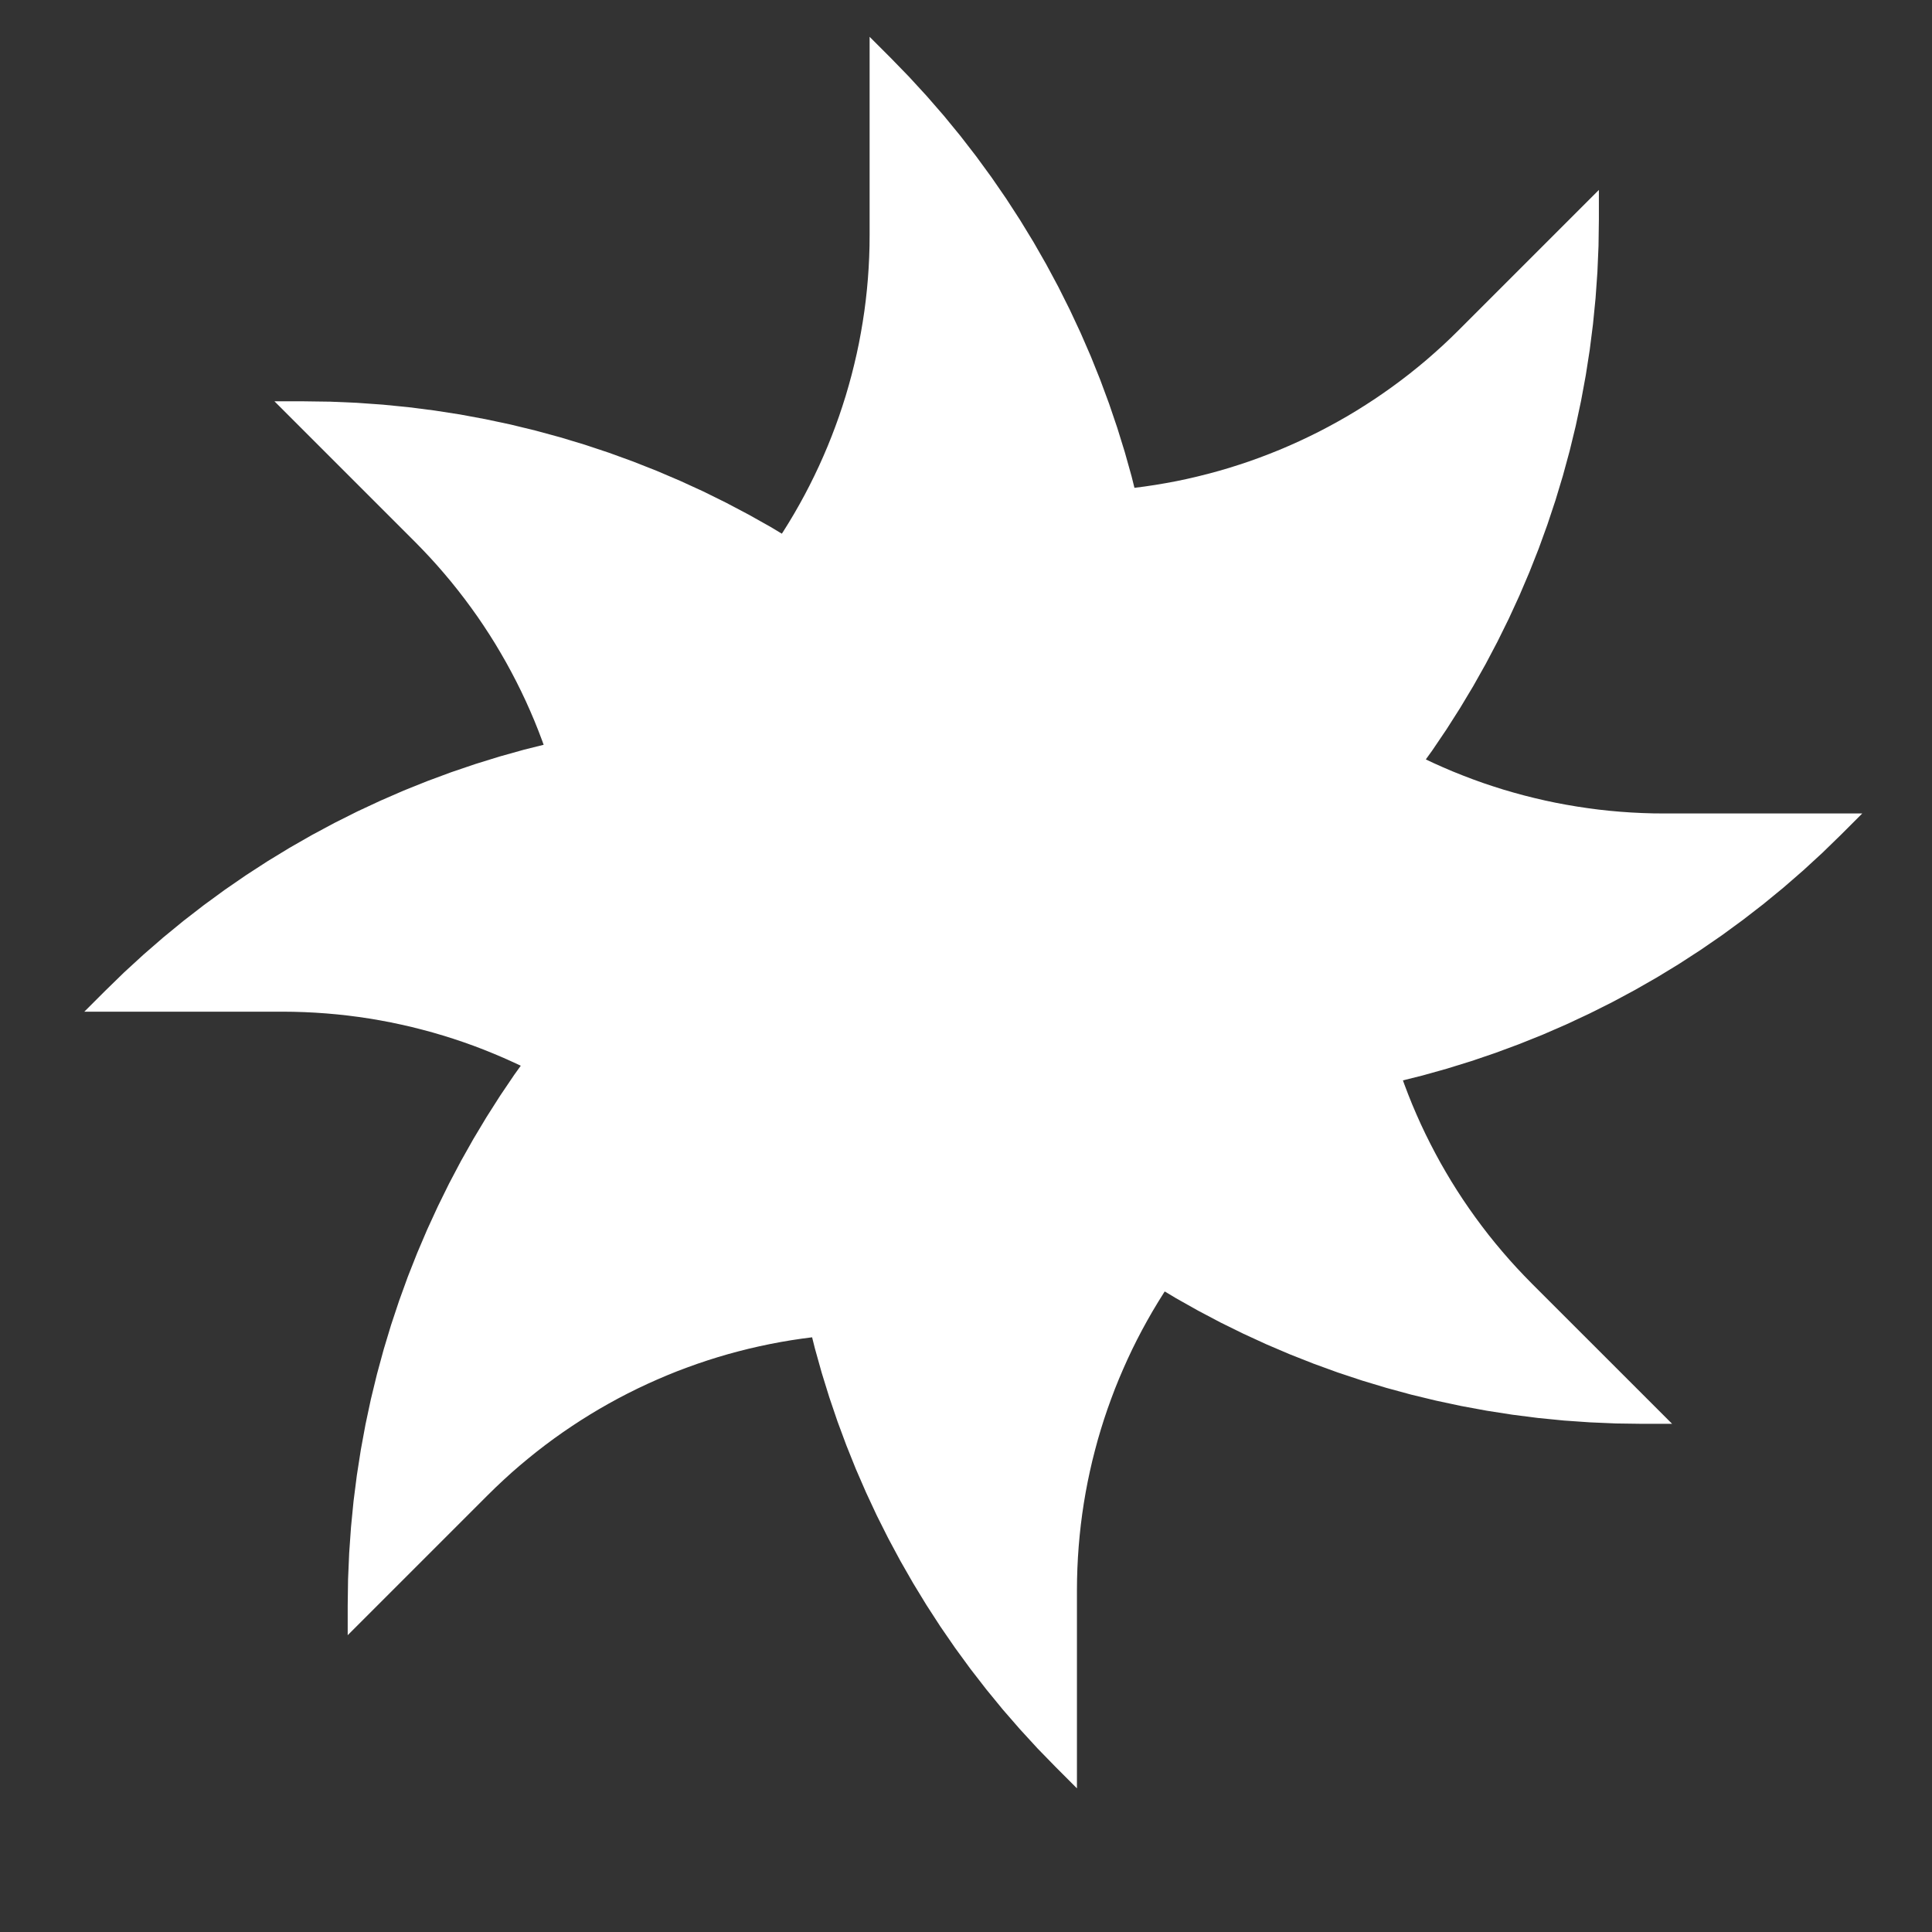 <?xml version="1.0" encoding="UTF-8" standalone="no"?>
<!DOCTYPE svg PUBLIC "-//W3C//DTD SVG 1.1//EN" "http://www.w3.org/Graphics/SVG/1.1/DTD/svg11.dtd">
<svg version="1.1" xmlns="http://www.w3.org/2000/svg" xmlns:xlink="http://www.w3.org/1999/xlink" preserveAspectRatio="xMidYMid meet" viewBox="0 0 640 640" width="64" height="64"><rect x="0" y="0" width="640" height="640" fill="#333333" stroke="none"/><defs><path d="M301.09 25.39L306.97 31.79L312.65 38.32L318.12 44.99L323.38 51.79L328.44 58.72L333.29 65.76L337.93 72.92L342.36 80.18L346.58 87.56L350.59 95.03L354.38 102.6L357.96 110.26L361.33 118.01L364.47 125.83L367.4 133.74L370.11 141.72L372.6 149.76L374.87 157.86L375.8 161.6L379.12 161.17L382.67 160.64L386.21 160.04L389.74 159.38L393.25 158.64L396.73 157.83L400.2 156.96L403.66 156.02L407.08 155.02L410.49 153.94L413.88 152.81L417.24 151.6L420.57 150.33L423.88 149L427.17 147.6L430.42 146.14L433.65 144.61L436.85 143.03L440.02 141.37L443.15 139.66L446.26 137.89L449.33 136.05L452.36 134.15L455.37 132.19L458.33 130.17L461.26 128.09L464.15 125.95L467 123.76L469.81 121.5L472.58 119.19L475.3 116.81L477.99 114.38L480.63 111.89L483.22 109.35L529.65 62.92L529.65 72.74L529.53 81.46L529.16 90.14L528.55 98.77L527.7 107.36L526.62 115.89L525.3 124.36L523.75 132.77L521.97 141.12L519.96 149.39L517.73 157.58L515.28 165.7L512.61 173.74L509.73 181.69L506.63 189.54L503.32 197.3L499.8 204.96L496.07 212.52L492.15 219.96L488.02 227.3L483.69 234.52L479.17 241.62L474.46 248.59L472.32 251.56L474.7 252.69L477.96 254.15L481.24 255.55L484.56 256.88L487.89 258.15L491.25 259.36L494.64 260.49L498.04 261.57L501.47 262.57L504.92 263.51L508.39 264.38L511.88 265.19L515.39 265.93L518.91 266.59L522.45 267.19L526.01 267.72L529.58 268.19L533.16 268.58L536.76 268.9L540.36 269.15L543.98 269.33L547.61 269.44L551.24 269.47L616.9 269.47L609.96 276.41L603.71 282.49L597.31 288.37L590.77 294.05L584.1 299.52L577.3 304.78L570.38 309.84L563.33 314.69L556.18 319.33L548.91 323.76L541.53 327.98L534.06 331.99L526.49 335.78L518.83 339.36L511.09 342.73L503.26 345.87L495.35 348.8L487.38 351.51L479.33 354L471.23 356.27L464.74 357.89L465.23 359.25L466.5 362.59L467.83 365.9L469.23 369.18L470.69 372.44L472.22 375.67L473.81 378.86L475.46 382.03L477.17 385.17L478.95 388.27L480.78 391.34L482.68 394.38L484.64 397.38L486.66 400.34L488.74 403.27L490.88 406.16L493.07 409.01L495.33 411.82L497.65 414.59L500.02 417.32L502.45 420L504.94 422.64L507.48 425.24L553.91 471.66L544.1 471.66L535.37 471.54L526.69 471.17L518.06 470.57L509.47 469.72L500.94 468.63L492.47 467.31L484.06 465.76L475.72 463.98L467.44 461.98L459.25 459.75L451.13 457.3L443.09 454.63L435.15 451.74L427.29 448.64L419.53 445.33L411.87 441.81L404.31 438.09L396.87 434.16L389.53 430.03L385.83 427.81L385.53 428.28L383.63 431.32L381.79 434.39L380.02 437.49L378.3 440.63L376.65 443.79L375.06 446.99L373.54 450.22L372.08 453.48L370.68 456.76L369.34 460.07L368.08 463.41L366.87 466.77L365.73 470.15L364.66 473.56L363.65 476.99L362.72 480.44L361.84 483.91L361.04 487.4L360.3 490.9L359.63 494.43L359.03 497.97L358.5 501.52L358.04 505.09L357.65 508.68L357.33 512.27L357.08 515.88L356.9 519.49L356.79 523.12L356.75 526.75L356.75 592.41L349.82 585.47L343.73 579.22L337.86 572.82L332.18 566.29L326.71 559.61L321.45 552.82L316.39 545.89L311.54 538.85L306.9 531.69L302.47 524.42L298.25 517.05L294.24 509.58L290.44 502.01L286.87 494.35L283.5 486.6L280.36 478.77L277.43 470.87L274.72 462.89L272.23 454.85L269.96 446.74L269.02 443L265.71 443.43L262.15 443.96L258.61 444.56L255.09 445.23L251.58 445.97L248.09 446.77L244.62 447.65L241.17 448.58L237.74 449.59L234.34 450.66L230.95 451.8L227.59 453.01L224.25 454.27L220.94 455.61L217.66 457.01L214.4 458.47L211.18 459.99L207.98 461.58L204.81 463.23L201.67 464.95L198.57 466.72L195.5 468.56L192.46 470.46L189.46 472.42L186.5 474.43L183.57 476.51L180.68 478.65L177.83 480.85L175.02 483.11L172.25 485.42L169.52 487.79L166.84 490.23L164.2 492.71L161.6 495.26L115.18 541.68L115.18 531.87L115.3 523.15L115.67 514.47L116.28 505.83L117.12 497.25L118.21 488.72L119.53 480.25L121.08 471.84L122.86 463.49L124.87 455.22L127.1 447.02L129.55 438.9L132.22 430.87L135.1 422.92L138.2 415.07L141.51 407.31L145.03 399.65L148.75 392.09L152.68 384.64L156.81 377.31L161.14 370.09L165.66 362.99L170.37 356.02L172.51 353.04L170.12 351.92L166.87 350.46L163.58 349.06L160.27 347.72L156.94 346.45L153.58 345.25L150.19 344.11L146.78 343.04L143.35 342.03L139.9 341.1L136.43 340.22L132.94 339.42L129.44 338.68L125.91 338.01L122.37 337.41L118.82 336.88L115.25 336.42L111.67 336.03L108.07 335.71L104.46 335.46L100.85 335.28L97.22 335.17L93.59 335.13L27.93 335.13L34.87 328.2L41.12 322.11L47.52 316.24L54.06 310.56L60.73 305.09L67.53 299.83L74.45 294.77L81.49 289.92L88.65 285.28L95.92 280.85L103.29 276.63L110.77 272.62L118.34 268.82L126 265.25L133.74 261.88L141.57 258.74L149.47 255.81L157.45 253.1L165.49 250.61L173.6 248.34L180.09 246.72L179.6 245.36L178.33 242.02L177 238.71L175.6 235.43L174.14 232.17L172.61 228.94L171.02 225.74L169.37 222.58L167.66 219.44L165.88 216.34L164.05 213.26L162.15 210.23L160.19 207.23L158.17 204.26L156.09 201.34L153.95 198.45L151.75 195.6L149.5 192.79L147.18 190.02L144.81 187.29L142.38 184.61L139.89 181.97L137.35 179.37L90.92 132.94L100.73 132.94L109.45 133.06L118.14 133.43L126.77 134.04L135.36 134.89L143.89 135.98L152.36 137.29L160.77 138.85L169.11 140.62L177.38 142.63L185.58 144.86L193.7 147.31L201.73 149.98L209.68 152.87L217.54 155.97L225.3 159.28L232.96 162.79L240.51 166.52L247.96 170.45L255.3 174.57L259 176.79L259.3 176.33L261.2 173.29L263.04 170.22L264.81 167.12L266.53 163.98L268.18 160.81L269.76 157.62L271.29 154.39L272.75 151.13L274.15 147.85L275.48 144.54L276.75 141.2L277.96 137.84L279.09 134.46L280.17 131.05L281.17 127.62L282.11 124.17L282.98 120.7L283.79 117.21L284.53 113.7L285.19 110.18L285.79 106.64L286.33 103.08L286.79 99.51L287.18 95.93L287.5 92.34L287.75 88.73L287.93 85.11L288.04 81.49L288.07 77.85L288.07 12.19L295.01 19.13L301.09 25.39Z" id="aJ2Rt1p3j"></path></defs><g><g><g><use xlink:href="#aJ2Rt1p3j" opacity="1" fill="#ffffff" fill-opacity="1"></use><g><use xlink:href="#aJ2Rt1p3j" opacity="1" fill-opacity="0" stroke="#74b957" stroke-width="1" stroke-opacity="0"></use></g></g></g></g></svg>